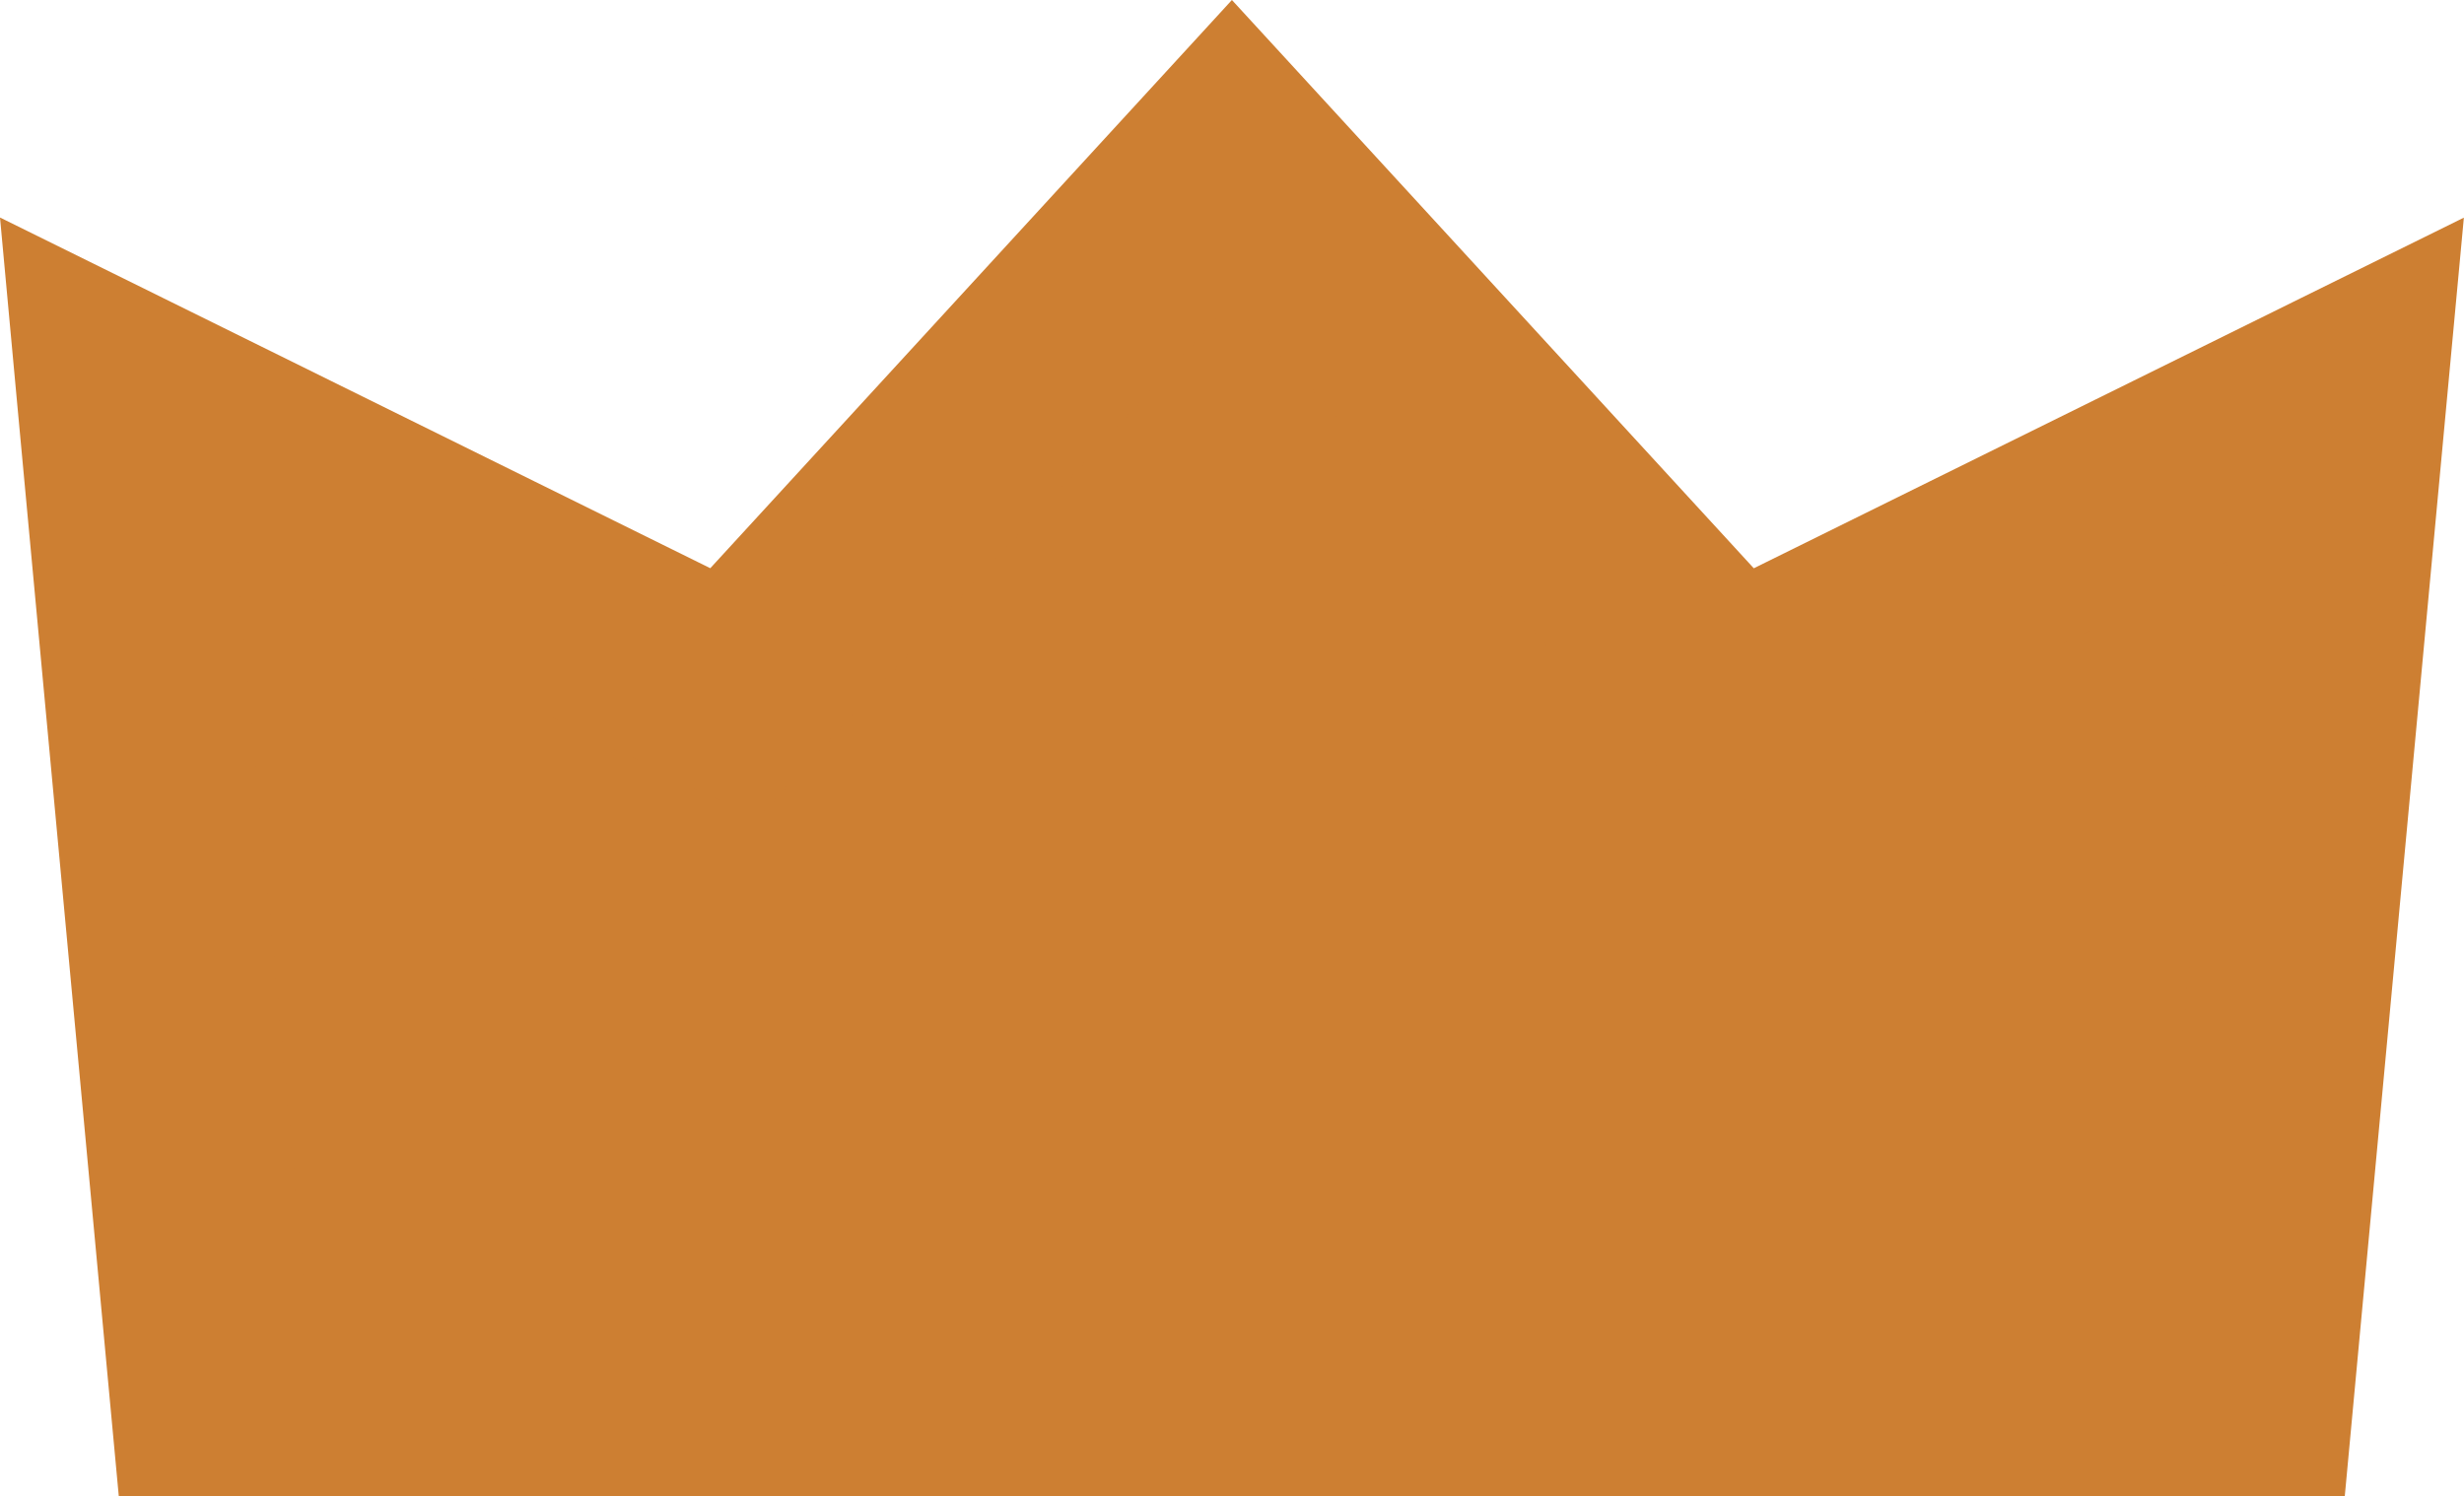 <svg id="Component_21_3" data-name="Component 21 – 3" xmlns="http://www.w3.org/2000/svg" width="73.341" height="44.547" viewBox="0 0 73.341 44.547">
  <g id="Group_4" data-name="Group 4">
    <path id="Path_3" data-name="Path 3" d="M156.857,51.35,142.026,35.2,127.2,51.35l-18.308-9.041,2.78,29.9h60.711l2.784-29.9Z" transform="translate(-105.357 -30.699)" fill="#cd7f32"/>
    <path id="Path_4" data-name="Path 4" d="M159.1,49.294,144.266,33.139l-2.241-2.44-2.239,2.44-14.83,16.155,3.587-.671-18.307-9.041-4.879-2.408.5,5.417,2.78,29.9.257,2.76h66.254l.257-2.76,2.784-29.894.505-5.419-4.88,2.409-18.306,9.041Zm13.039-7.266-2.784,29.894,3.028-2.759H111.669l3.029,2.76-2.781-29.895-4.375,3.008,18.308,9.041,2.045,1.01,1.542-1.68,14.829-16.155h-4.48l14.831,16.155,1.543,1.68,2.044-1.01,18.308-9.041Z" transform="translate(-105.357 -30.699)" fill="#cd7f32"/>
  </g>
</svg>

